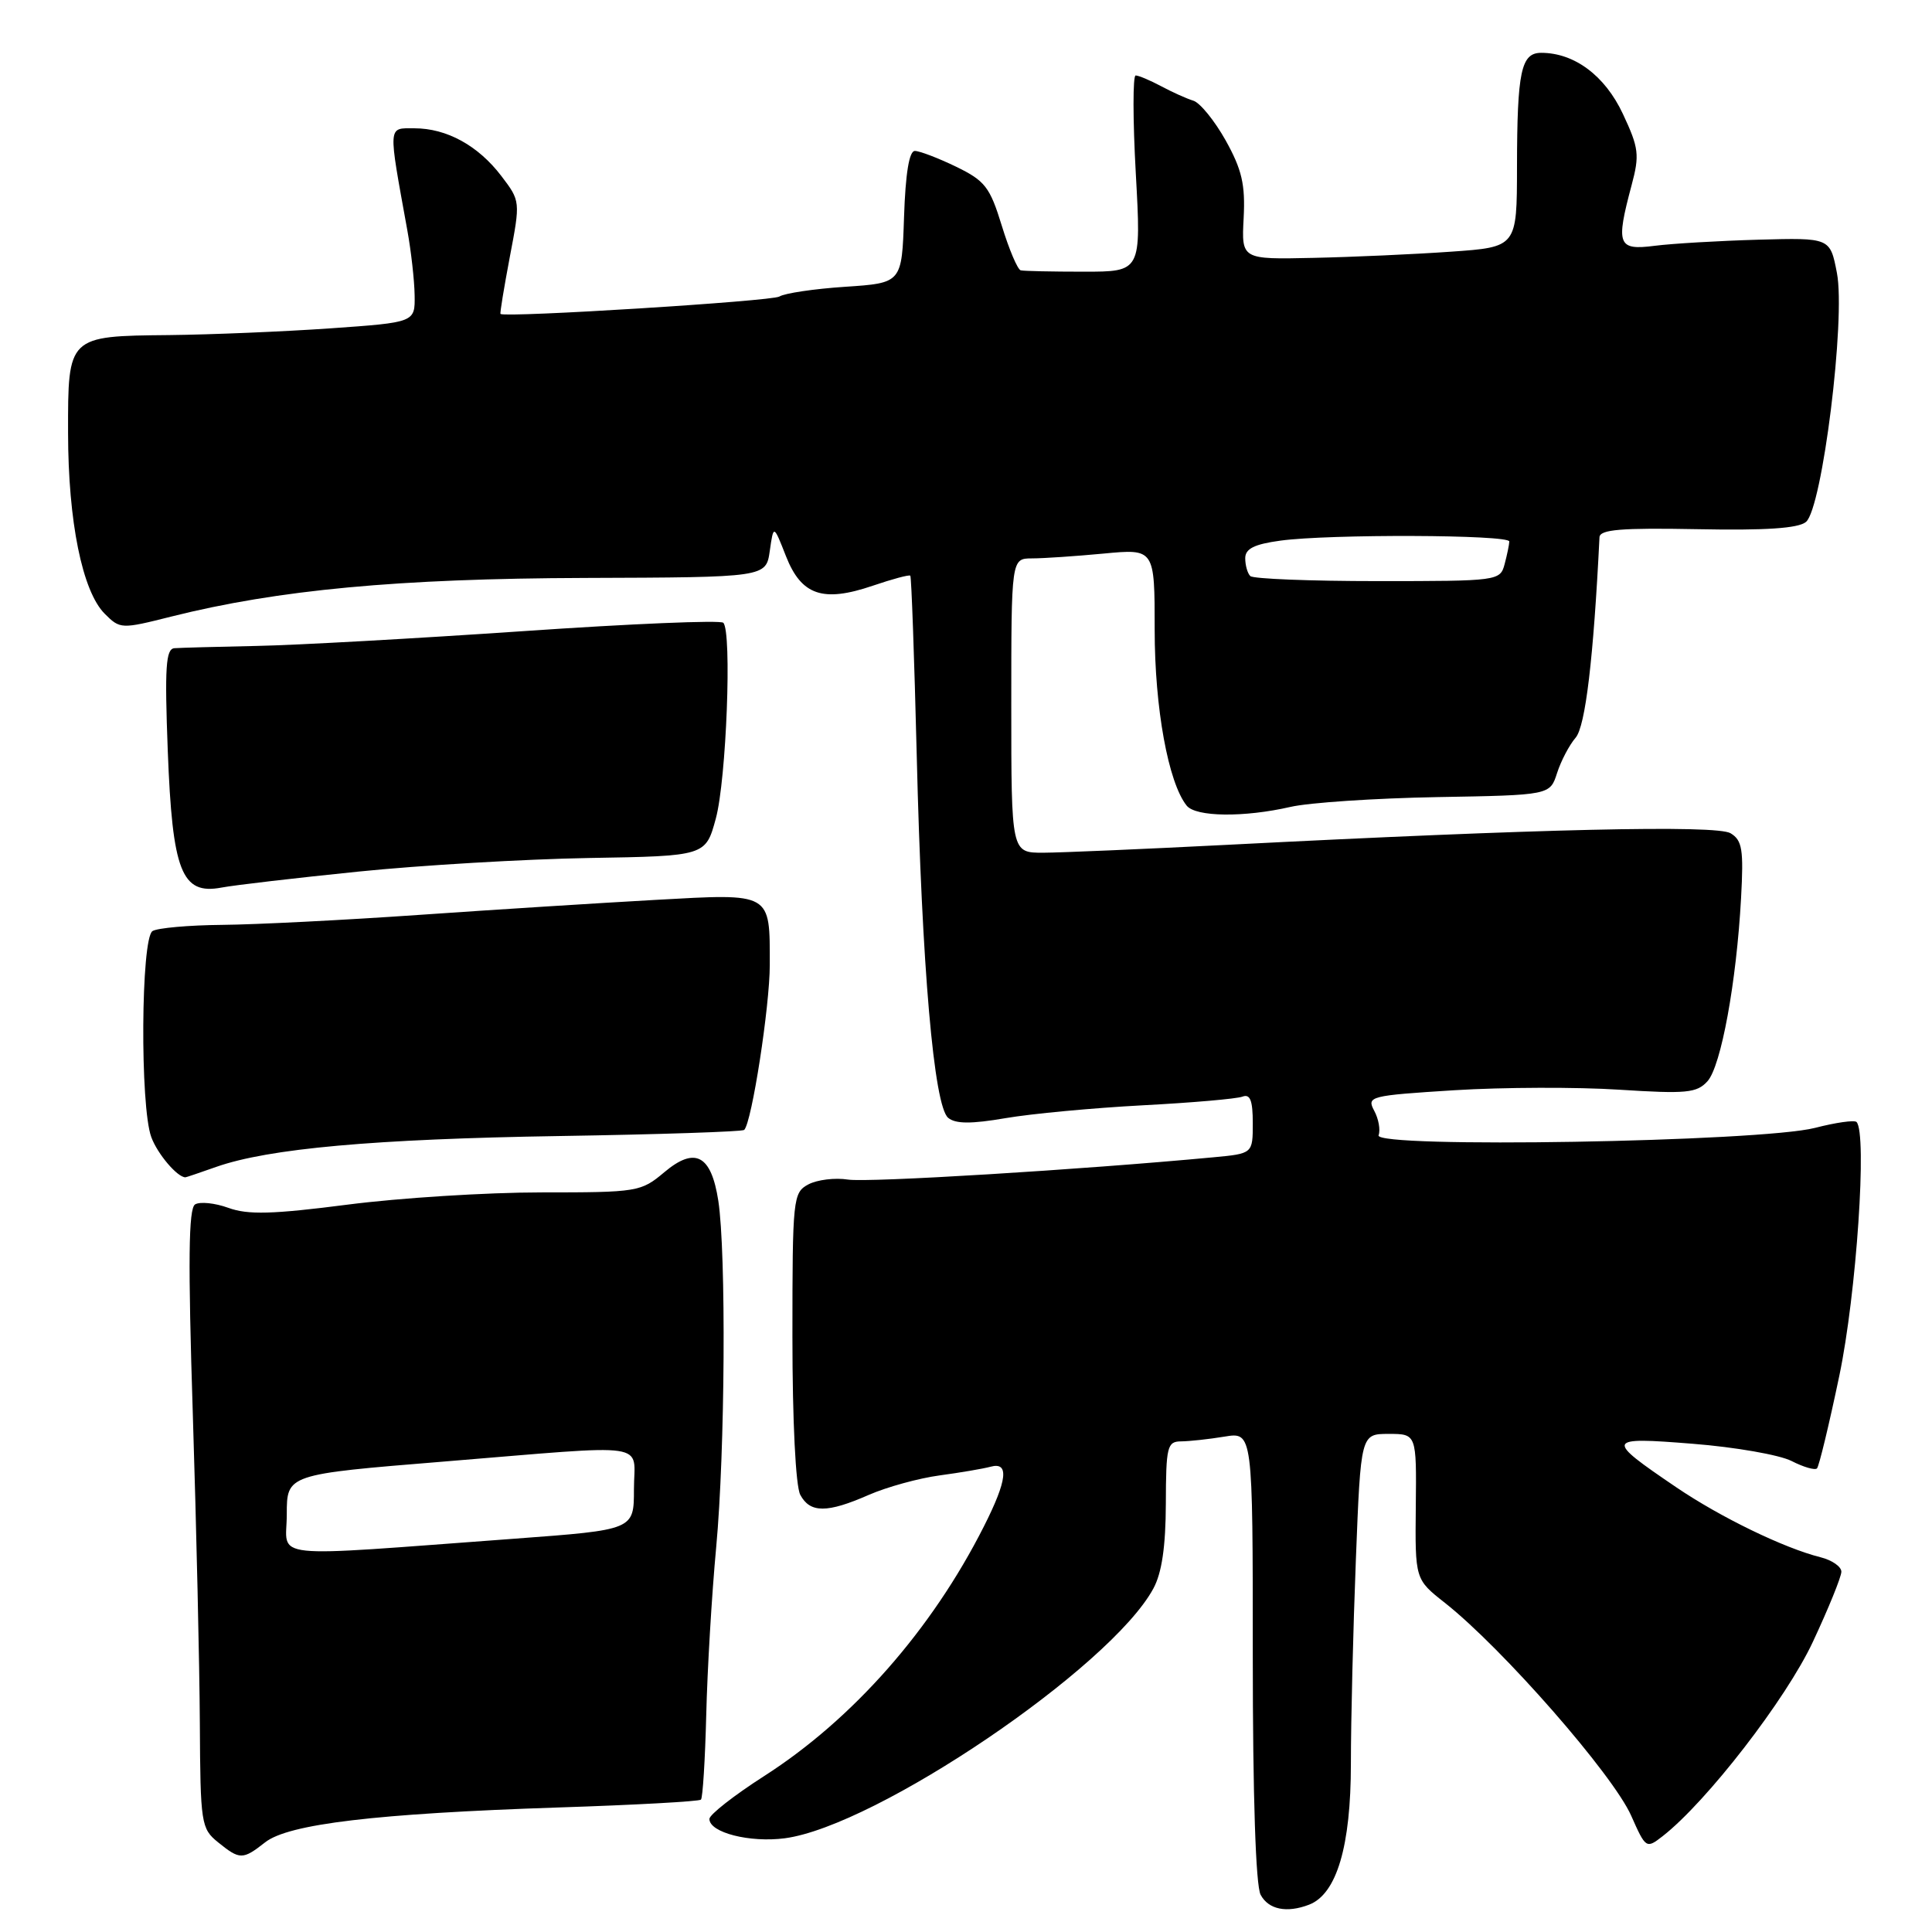 <?xml version="1.0" encoding="UTF-8" standalone="no"?>
<!DOCTYPE svg PUBLIC "-//W3C//DTD SVG 1.1//EN" "http://www.w3.org/Graphics/SVG/1.1/DTD/svg11.dtd" >
<svg xmlns="http://www.w3.org/2000/svg" xmlns:xlink="http://www.w3.org/1999/xlink" version="1.1" viewBox="0 0 256 256">
 <g >
 <path fill="currentColor"
d=" M 173.46 252.38 C 177.12 250.97 179.00 244.64 179.00 233.70 C 179.00 227.99 179.30 215.82 179.66 206.66 C 180.31 190.00 180.31 190.00 184.01 190.00 C 187.70 190.00 187.70 190.00 187.60 199.63 C 187.50 209.27 187.50 209.27 191.45 212.38 C 199.09 218.41 213.74 235.15 216.15 240.61 C 218.07 244.94 218.14 244.99 220.30 243.31 C 226.13 238.77 236.69 225.12 240.22 217.54 C 242.29 213.12 243.98 208.95 243.99 208.27 C 244.00 207.59 242.76 206.73 241.25 206.35 C 236.40 205.14 227.96 201.04 222.11 197.07 C 212.62 190.63 212.71 190.38 224.33 191.31 C 229.92 191.75 235.80 192.78 237.39 193.59 C 238.97 194.40 240.49 194.84 240.76 194.57 C 241.03 194.30 242.36 188.78 243.72 182.29 C 245.99 171.47 247.43 150.14 246.00 148.67 C 245.72 148.39 243.25 148.74 240.50 149.45 C 233.24 151.31 181.99 152.18 182.67 150.43 C 182.93 149.73 182.68 148.27 182.09 147.18 C 181.07 145.27 181.48 145.17 192.73 144.46 C 199.17 144.06 208.98 144.03 214.54 144.39 C 223.46 144.96 224.84 144.83 226.25 143.27 C 228.05 141.27 230.09 130.15 230.70 119.00 C 231.05 112.57 230.86 111.35 229.31 110.41 C 227.43 109.28 203.93 109.82 162.50 111.95 C 151.50 112.51 140.59 112.98 138.25 112.99 C 134.00 113.00 134.00 113.00 134.00 93.50 C 134.00 74.00 134.00 74.00 136.75 73.99 C 138.26 73.99 142.54 73.70 146.25 73.35 C 153.00 72.71 153.00 72.71 153.00 83.45 C 153.00 93.81 154.80 103.70 157.24 106.75 C 158.45 108.26 164.84 108.33 170.99 106.92 C 173.45 106.35 182.20 105.77 190.43 105.62 C 205.38 105.36 205.38 105.36 206.32 102.43 C 206.84 100.82 207.94 98.72 208.77 97.76 C 210.08 96.26 211.15 87.22 211.94 71.19 C 211.99 70.16 214.81 69.93 224.92 70.12 C 233.92 70.30 238.29 70.01 239.30 69.16 C 241.46 67.37 244.58 42.25 243.40 36.16 C 242.50 31.50 242.50 31.50 233.00 31.76 C 227.78 31.91 221.59 32.27 219.25 32.57 C 214.36 33.20 214.08 32.46 216.19 24.56 C 217.27 20.53 217.16 19.61 215.04 15.09 C 212.67 10.03 208.62 7.00 204.22 7.00 C 201.55 7.00 201.03 9.44 201.01 22.12 C 201.00 32.74 201.00 32.74 192.25 33.35 C 187.44 33.69 179.22 34.06 174.00 34.17 C 164.50 34.38 164.50 34.38 164.79 28.89 C 165.02 24.45 164.56 22.47 162.41 18.61 C 160.94 15.99 159.01 13.61 158.12 13.34 C 157.23 13.07 155.31 12.20 153.85 11.42 C 152.39 10.64 150.87 10.00 150.48 10.00 C 150.10 10.00 150.10 15.85 150.50 23.00 C 151.22 36.00 151.22 36.00 143.61 36.00 C 139.43 36.00 135.66 35.92 135.25 35.82 C 134.84 35.72 133.71 33.06 132.74 29.90 C 131.17 24.78 130.52 23.95 126.67 22.08 C 124.31 20.94 121.85 20.00 121.22 20.00 C 120.47 20.00 119.98 23.01 119.79 28.75 C 119.50 37.50 119.50 37.50 112.00 38.00 C 107.88 38.27 103.95 38.86 103.28 39.29 C 102.33 39.91 67.07 42.11 66.32 41.60 C 66.22 41.53 66.78 38.14 67.55 34.06 C 68.96 26.67 68.96 26.64 66.43 23.32 C 63.36 19.29 59.19 17.00 54.91 17.00 C 51.36 17.00 51.41 16.36 53.97 30.50 C 54.47 33.25 54.91 37.12 54.94 39.11 C 55.00 42.72 55.00 42.72 43.75 43.51 C 37.56 43.94 27.96 44.34 22.40 44.40 C 8.98 44.53 9.00 44.51 9.02 57.37 C 9.03 69.11 10.91 78.35 13.87 81.32 C 15.92 83.37 16.06 83.37 22.73 81.69 C 36.84 78.15 52.78 76.66 77.50 76.58 C 101.50 76.50 101.50 76.50 102.00 73.00 C 102.50 69.50 102.50 69.50 104.15 73.71 C 106.19 78.89 109.04 79.86 115.65 77.61 C 118.23 76.73 120.46 76.13 120.62 76.28 C 120.77 76.44 121.15 87.12 121.47 100.03 C 122.15 128.15 123.75 146.55 125.64 148.12 C 126.62 148.93 128.69 148.94 133.24 148.16 C 136.68 147.57 144.84 146.81 151.38 146.46 C 157.91 146.12 163.87 145.60 164.63 145.31 C 165.65 144.92 166.00 145.81 166.00 148.82 C 166.00 152.86 166.00 152.86 160.75 153.35 C 143.17 155.00 115.03 156.72 112.36 156.30 C 110.64 156.03 108.28 156.32 107.11 156.94 C 105.08 158.03 105.00 158.75 105.00 177.10 C 105.00 188.31 105.43 196.93 106.04 198.07 C 107.34 200.50 109.59 200.51 115.12 198.08 C 117.53 197.03 121.75 195.87 124.50 195.50 C 127.25 195.13 130.29 194.61 131.25 194.35 C 133.75 193.66 133.48 196.12 130.36 202.28 C 123.45 215.95 113.01 227.81 101.25 235.34 C 97.26 237.90 94.00 240.45 94.00 241.02 C 94.00 242.83 99.35 244.19 104.00 243.58 C 116.14 241.96 147.15 220.95 152.82 210.50 C 153.95 208.43 154.46 204.94 154.48 199.25 C 154.50 191.68 154.66 191.00 156.50 190.99 C 157.60 190.98 160.19 190.70 162.25 190.36 C 166.00 189.74 166.00 189.74 166.00 219.43 C 166.00 237.99 166.39 249.86 167.04 251.07 C 168.08 253.02 170.49 253.52 173.46 252.38 Z  M 35.13 244.12 C 38.22 241.68 49.88 240.30 73.97 239.50 C 84.13 239.17 92.63 238.70 92.88 238.46 C 93.12 238.21 93.43 233.17 93.58 227.26 C 93.72 221.34 94.31 211.32 94.90 205.00 C 96.08 192.32 96.23 165.99 95.18 159.11 C 94.24 153.03 92.10 151.90 88.03 155.32 C 84.93 157.93 84.50 158.00 71.72 158.00 C 64.49 158.00 52.95 158.73 46.06 159.62 C 36.12 160.90 32.85 160.99 30.27 160.05 C 28.48 159.40 26.49 159.20 25.85 159.59 C 24.98 160.13 24.90 167.09 25.55 187.41 C 26.02 202.31 26.44 220.74 26.48 228.36 C 26.55 241.63 26.65 242.30 28.89 244.11 C 31.78 246.45 32.16 246.45 35.13 244.12 Z  M 28.65 154.62 C 35.58 152.18 49.60 150.92 74.16 150.53 C 87.37 150.32 98.38 149.95 98.61 149.72 C 99.62 148.72 102.00 133.33 102.00 127.85 C 102.00 118.19 102.34 118.38 86.85 119.24 C 79.51 119.65 65.40 120.54 55.50 121.23 C 45.60 121.92 33.88 122.51 29.46 122.55 C 25.03 122.59 20.87 122.96 20.21 123.37 C 18.67 124.32 18.54 146.63 20.05 150.68 C 20.87 152.91 23.50 156.00 24.57 156.00 C 24.67 156.00 26.50 155.38 28.65 154.62 Z  M 47.50 115.49 C 55.75 114.65 69.47 113.84 78.00 113.69 C 93.50 113.43 93.50 113.43 94.85 108.46 C 96.25 103.32 97.00 83.68 95.84 82.52 C 95.48 82.15 83.56 82.65 69.34 83.63 C 55.13 84.60 39.23 85.49 34.00 85.59 C 28.77 85.70 23.87 85.83 23.11 85.89 C 21.97 85.98 21.81 88.42 22.23 99.48 C 22.84 115.48 24.06 118.60 29.34 117.61 C 31.08 117.28 39.25 116.33 47.50 115.49 Z  M 165.67 76.33 C 165.30 75.97 165.00 74.90 165.00 73.97 C 165.00 72.71 166.19 72.11 169.64 71.64 C 176.11 70.75 200.00 70.84 199.99 71.75 C 199.98 72.16 199.70 73.51 199.37 74.75 C 198.78 76.97 198.52 77.00 182.55 77.00 C 173.63 77.00 166.03 76.70 165.67 76.33 Z  M 38.00 200.67 C 38.00 195.36 38.00 195.36 58.75 193.67 C 86.81 191.38 84.00 190.97 84.00 197.36 C 84.00 202.71 84.00 202.71 68.25 203.88 C 34.68 206.35 38.00 206.70 38.00 200.67 Z "/>
</g>
</svg>